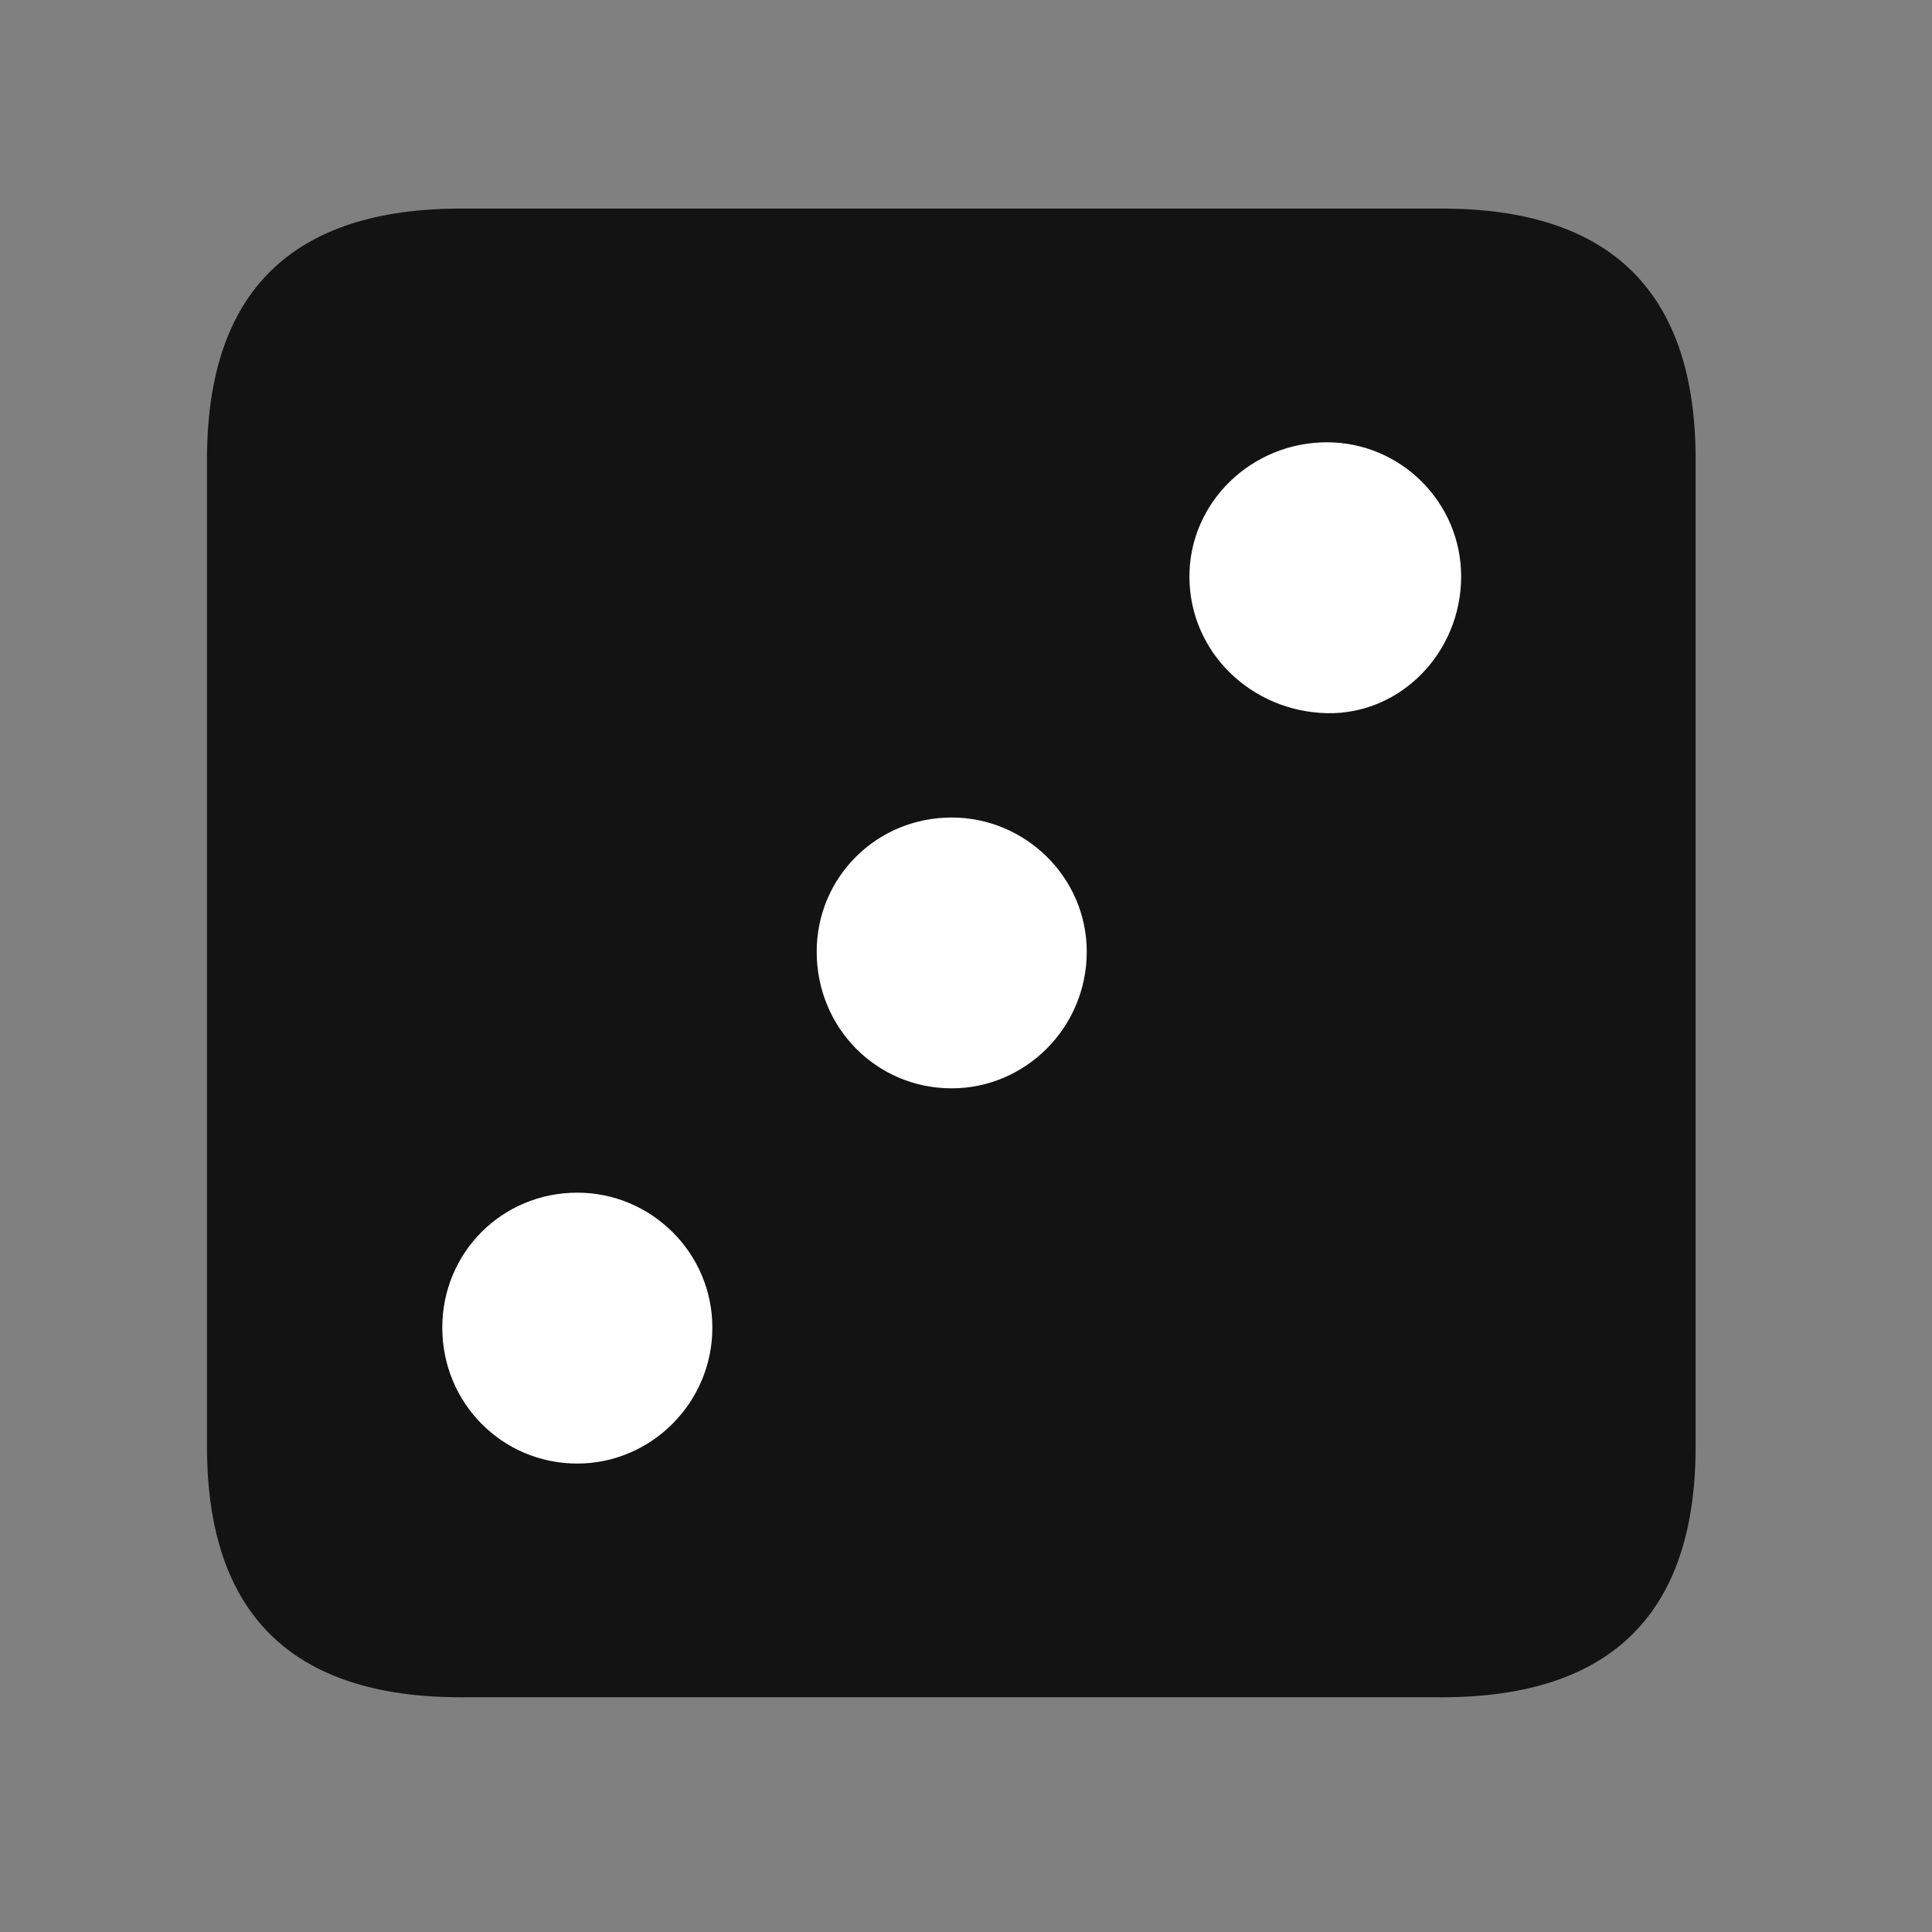 <svg width="28" height="28" viewBox="0 0 28 28" fill="none" xmlns="http://www.w3.org/2000/svg">
<rect x="0" y="0" width="28" height="28" fill="#808080" stroke="none"/>
<g clip-path="url(#clip0_2124_88799)">
<path d="M6.68 24.598H20.895C23.355 24.598 24.574 23.379 24.574 20.965V6.656C24.574 4.242 23.355 3.023 20.895 3.023H6.68C4.23 3.023 3 4.23 3 6.656V20.965C3 23.391 4.23 24.598 6.68 24.598Z" fill="black" fill-opacity="0.85"/>
<path d="M19.23 10.336C18.141 10.312 17.238 9.457 17.238 8.355C17.238 7.277 18.141 6.41 19.23 6.41C20.297 6.41 21.176 7.277 21.176 8.355C21.176 9.457 20.297 10.359 19.23 10.336ZM13.793 15.773C12.703 15.773 11.836 14.895 11.836 13.793C11.836 12.715 12.703 11.848 13.793 11.848C14.859 11.848 15.75 12.715 15.75 13.793C15.75 14.895 14.859 15.773 13.793 15.773ZM8.367 21.211C7.277 21.211 6.41 20.332 6.41 19.242C6.41 18.152 7.277 17.285 8.367 17.285C9.434 17.285 10.324 18.152 10.324 19.242C10.324 20.332 9.434 21.211 8.367 21.211Z" fill="white"/>
</g>
<defs>
<clipPath id="clip0_2124_88799">
<rect width="21.574" height="21.598" fill="white" transform="translate(3 3)"/>
</clipPath>
</defs>
</svg>

